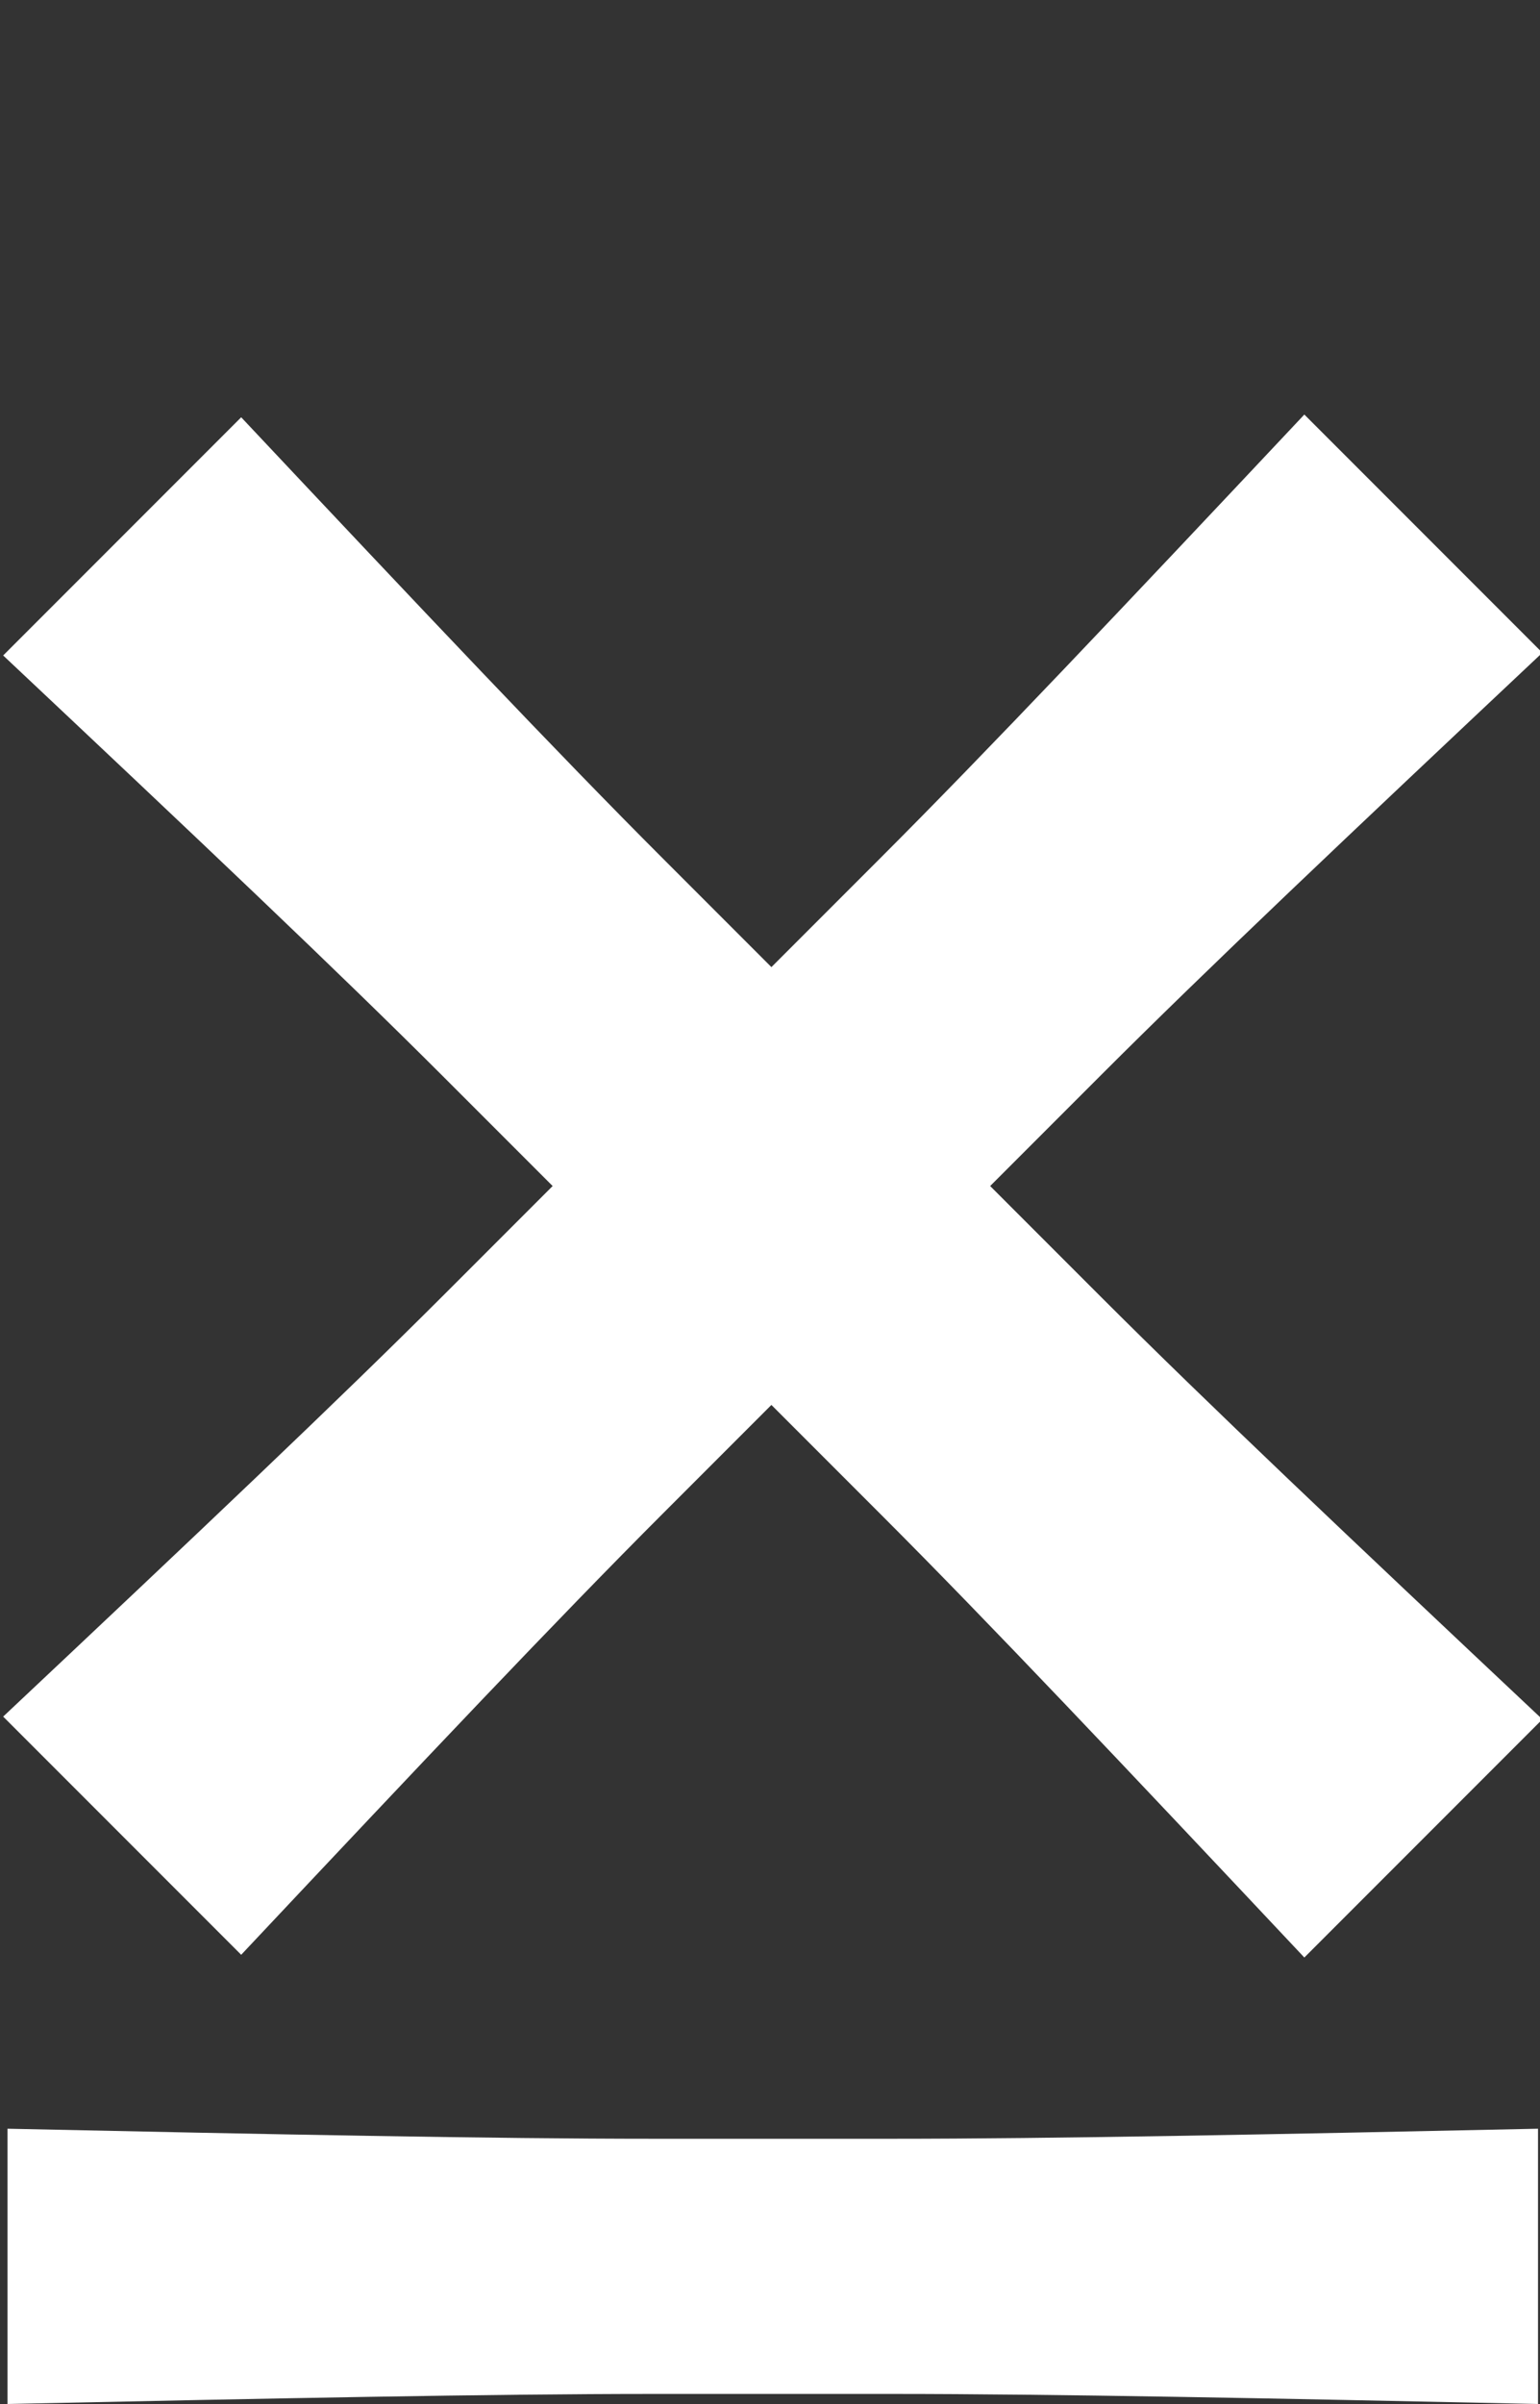 <?xml version="1.0" encoding="UTF-8"?>
<svg width="175px" height="273px" viewBox="0 0 175 273" version="1.1" xmlns="http://www.w3.org/2000/svg" xmlns:xlink="http://www.w3.org/1999/xlink">
    <rect x="0" y="0" width="175" height="273" fill="#333333" stroke="none"/>
    <title>KITE_X_Logo_ICON_RGB_White</title>
    <g id="KITE_X_Logo_ICON_RGB_White" stroke="none" stroke-width="1" fill="none" fill-rule="evenodd">
        <path d="M174.774,273 L174.774,241.738 C144.46,242.386 119.791,242.88 101.342,242.88 L74.285,242.88 C55.835,242.88 31.165,242.386 0.854,241.738 L0.854,273 C31.153,272.352 55.814,271.857 74.285,271.857 L101.342,271.857 C119.812,271.857 144.473,272.352 174.774,273" id="Fill-1" fill="#FFFFFF"></path>
        <g id="Group" transform="translate(0.359, 47.076)" fill="#FFFFFF">
            <path d="M174.91,148.17 C152.797,127.371 136.813,112.264 124.771,100.222 L74.998,50.447 C62.956,38.405 47.848,22.423 27.049,0.31 L-5.68434189e-14,27.359 C22.113,48.158 38.095,63.266 50.138,75.308 L99.912,125.081 C111.954,137.123 127.061,153.106 147.861,175.22 L174.91,148.17" id="Fill-5"></path>
            <path d="M-5.68434189e-14,147.862 C22.113,127.062 38.095,111.954 50.138,99.912 L99.912,50.138 C111.954,38.096 127.061,22.113 147.861,0 L174.91,27.049 C152.797,47.849 136.813,62.956 124.771,74.998 L74.998,124.772 C62.956,136.814 47.848,152.797 27.049,174.91 L-5.68434189e-14,147.862" id="Fill-10"></path>
        </g>
    </g>
</svg>